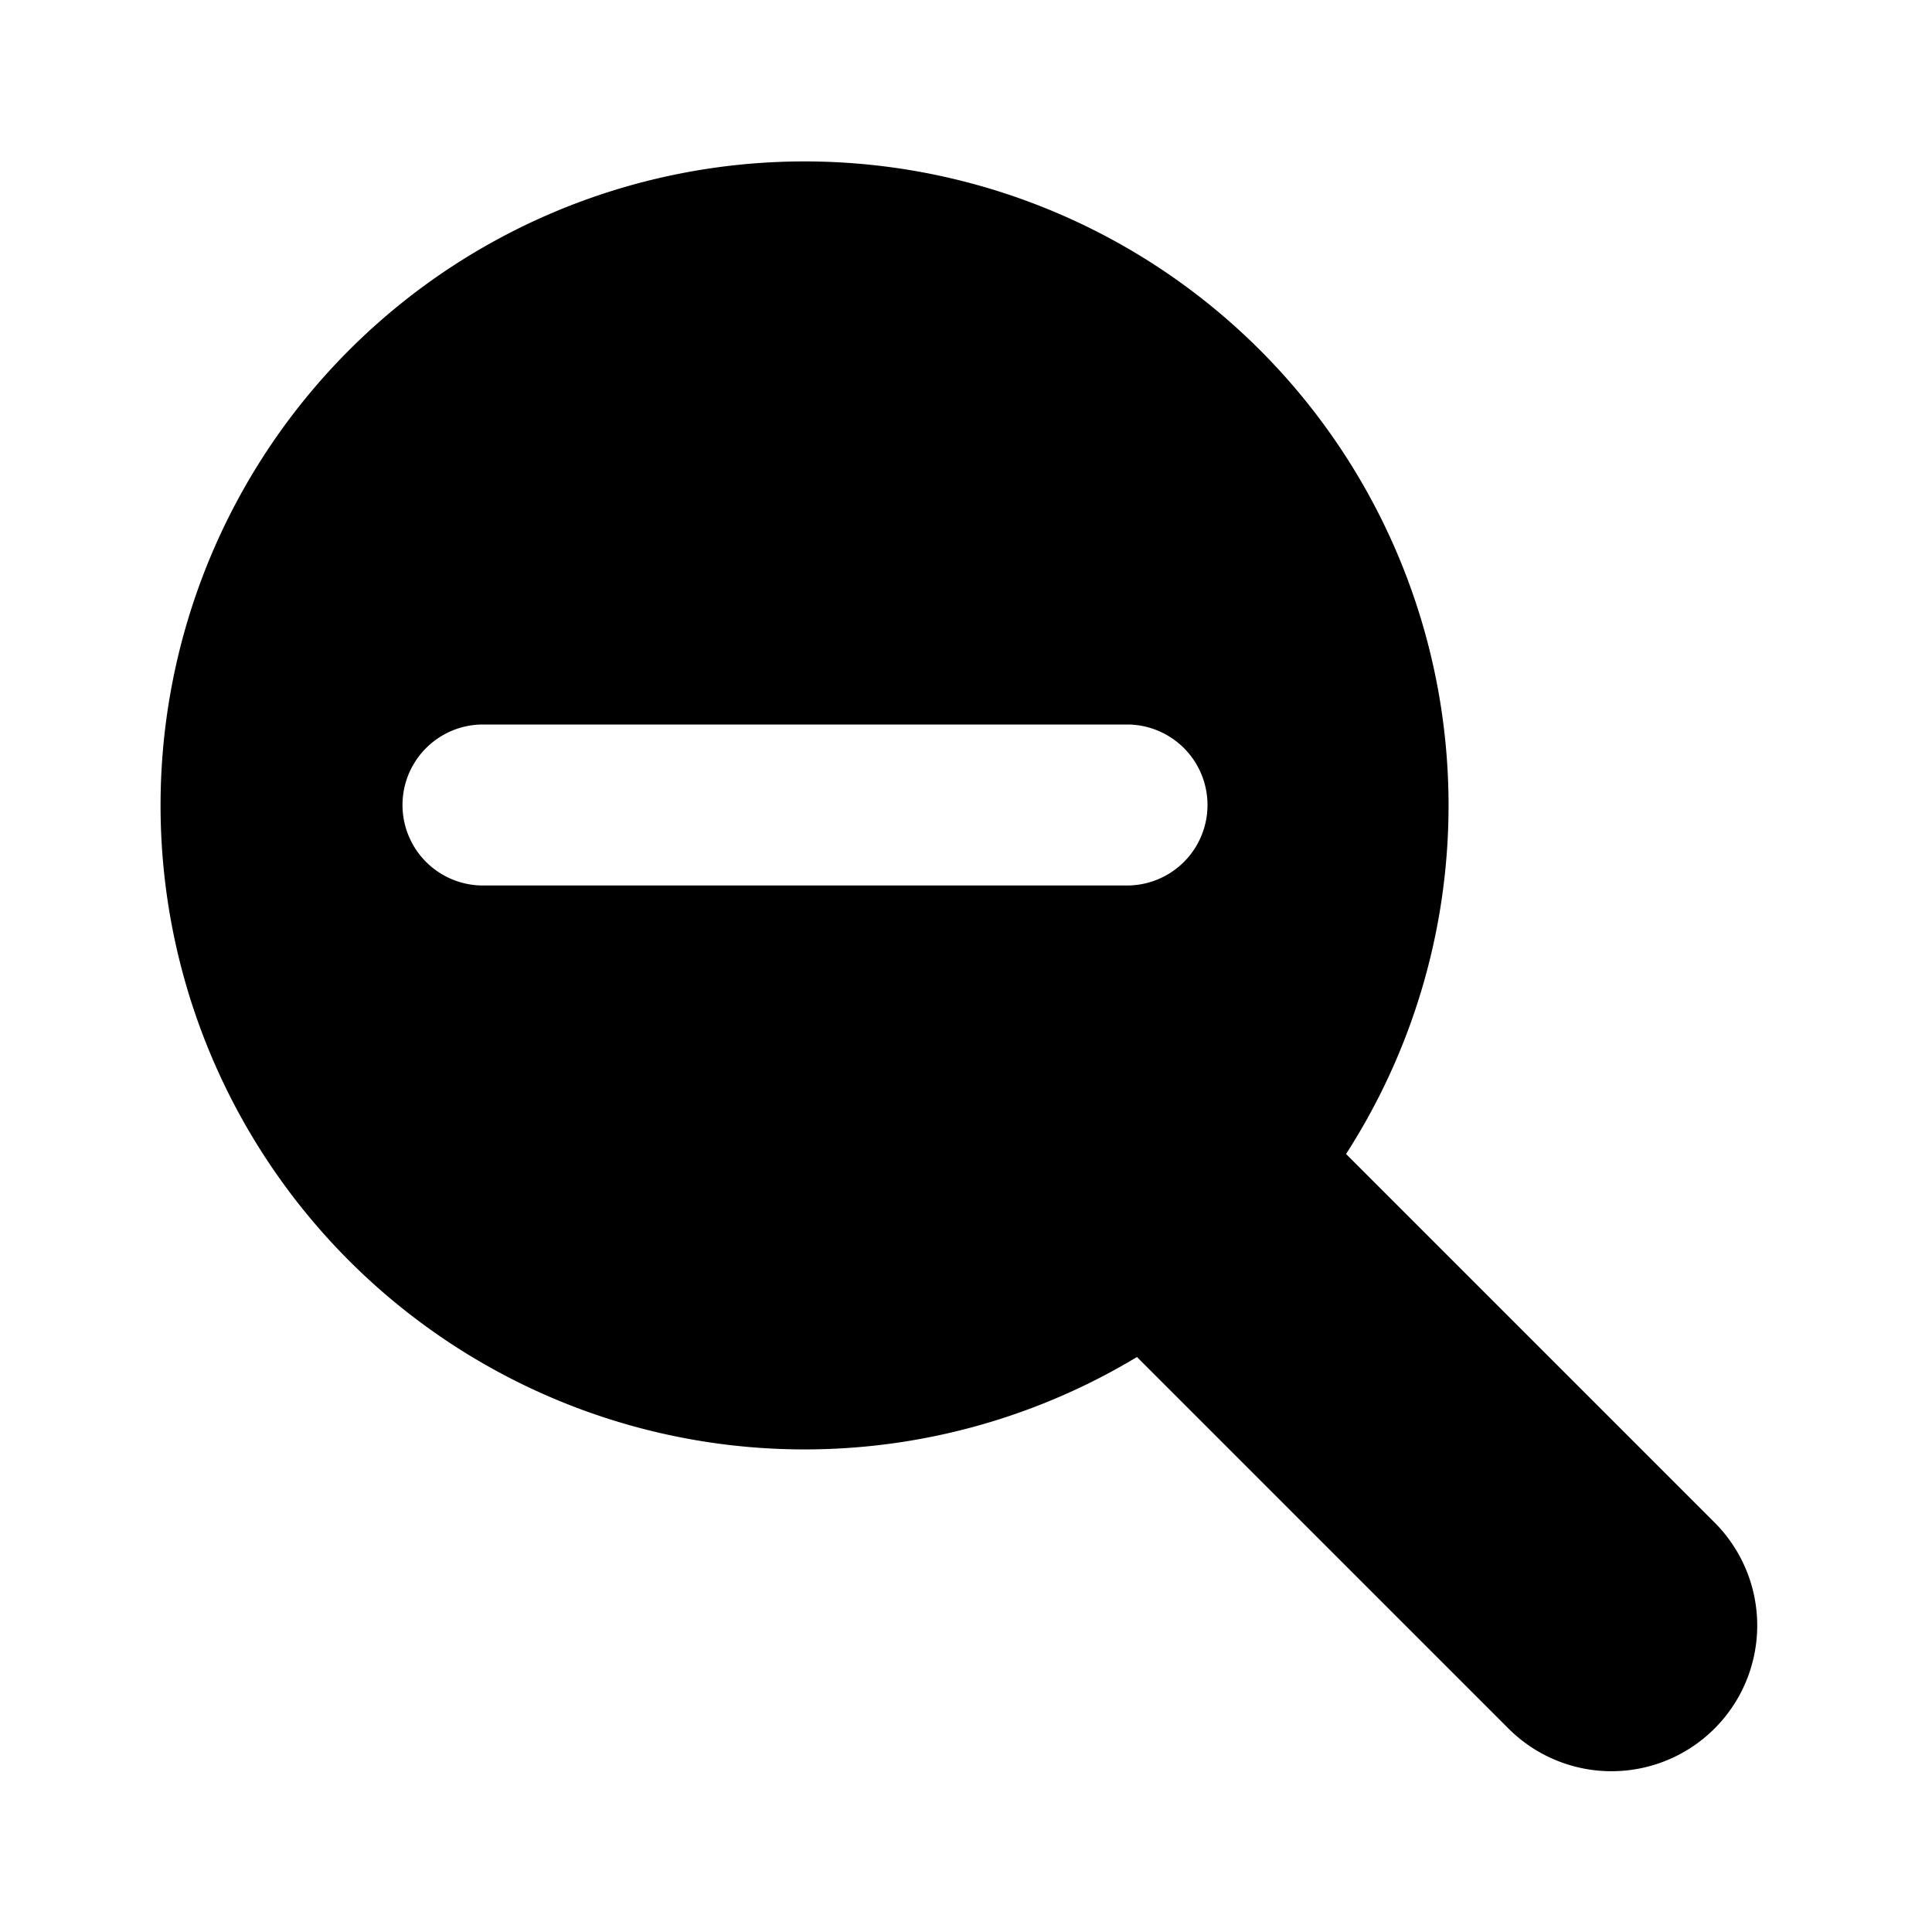 <svg id="Layer_1" data-name="Layer 1" xmlns="http://www.w3.org/2000/svg" viewBox="0 0 24 24"><title>Bl_zoomOut</title><path d="M16.27,13.23h3.22a.2.2,0,0,1,.2.2v7.65a1.81,1.81,0,0,1-1.81,1.81h0a1.81,1.81,0,0,1-1.81-1.81V13.42A.2.2,0,0,1,16.27,13.23Z" transform="translate(-7.53 17.93) rotate(-45)"/><path d="M13.07,2.62a8,8,0,1,0,4.31,10.46A8,8,0,0,0,13.07,2.62ZM14,11H6A1,1,0,0,1,6,9h8a1,1,0,0,1,0,2Z"/></svg>